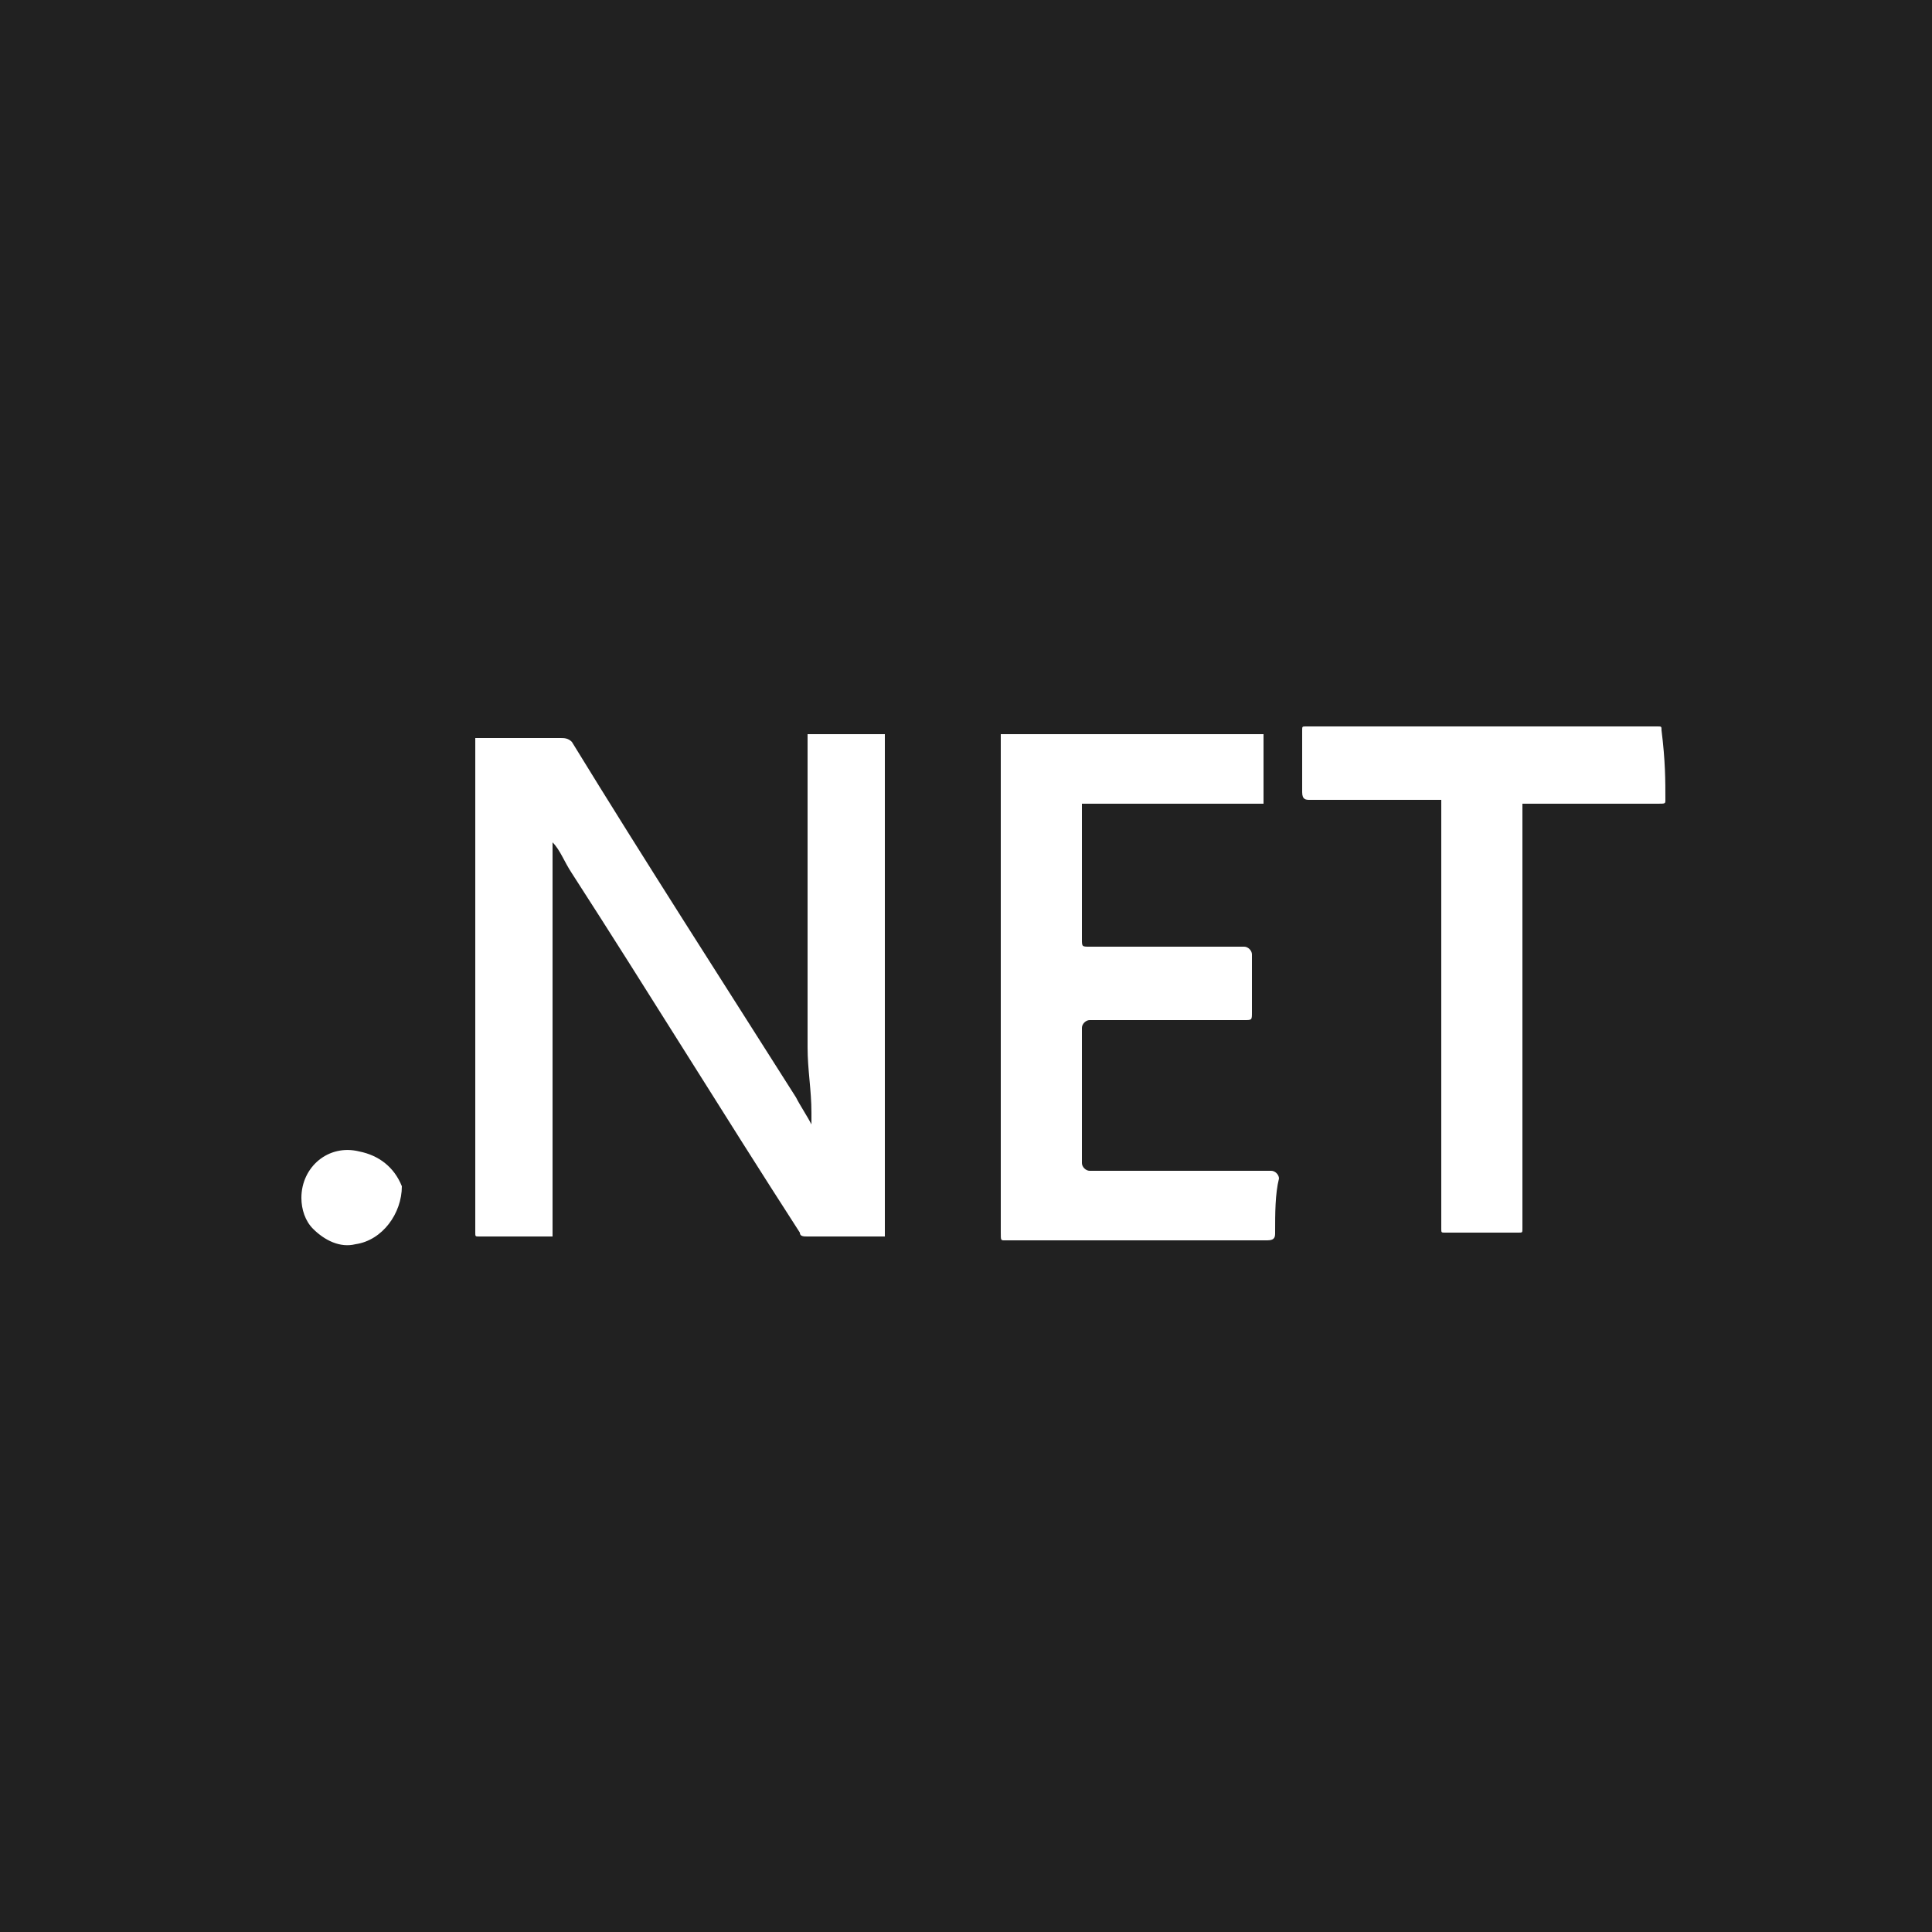 <?xml version="1.0" encoding="utf-8"?>
<!-- Generator: Adobe Illustrator 27.2.0, SVG Export Plug-In . SVG Version: 6.00 Build 0)  -->
<svg version="1.1" id="a" xmlns="http://www.w3.org/2000/svg" xmlns:xlink="http://www.w3.org/1999/xlink" x="0px" y="0px"
	 viewBox="0 0 50 50" style="enable-background:new 0 0 50 50;" xml:space="preserve">
<style type="text/css">
	.st0{fill:#212121;}
</style>
<path class="st0" d="M0,0v50h50V0H0z M9.2,32.2c-0.4,0.1-0.8-0.1-1.1-0.4c-0.2-0.2-0.3-0.5-0.3-0.8c0-0.8,0.7-1.4,1.5-1.2
	c0.5,0.1,0.9,0.4,1.1,0.9C10.4,31.4,9.9,32.1,9.2,32.2z M23.1,32c0,0-0.1,0-0.2,0c-0.7,0-1.3,0-2,0c-0.1,0-0.2,0-0.2-0.1
	c-2-3.1-3.9-6.2-5.9-9.3c-0.2-0.3-0.3-0.6-0.5-0.8l0,0l0,0l0,0c0,0.2,0,0.4,0,0.5c0,0.2,0,0.4,0,0.6c0,3,0,6,0,9V32h-0.1
	c-0.6,0-1.2,0-1.8,0c-0.1,0-0.1,0-0.1-0.1c0-4.2,0-8.5,0-12.7v-0.1h0.1c0.7,0,1.4,0,2.1,0c0.1,0,0.2,0,0.3,0.1
	c1.9,3.1,3.9,6.2,5.8,9.2c0.1,0.2,0.3,0.5,0.4,0.7c0-0.1,0-0.2,0-0.3c0-0.6-0.1-1.1-0.1-1.7c0-2.6,0-5.3,0-7.9V19h2v13H23.1z
	 M33,31.9c0,0.1,0,0.2-0.2,0.2c-2.3,0-4.5,0-6.8,0c-0.1,0-0.1,0-0.1-0.2c0-4.2,0-8.5,0-12.7V19l0,0h6.8v1.8H28c0,0.1,0,0.1,0,0.2
	c0,1.1,0,2.2,0,3.3c0,0.2,0,0.2,0.2,0.2c1.3,0,2.7,0,4,0c0.1,0,0.2,0.1,0.2,0.2c0,0.5,0,1,0,1.5c0,0.2,0,0.2-0.2,0.2
	c-1.3,0-2.7,0-4,0c-0.1,0-0.2,0.1-0.2,0.2c0,1.1,0,2.3,0,3.5c0,0.1,0.1,0.2,0.2,0.2c1.5,0,3.1,0,4.7,0c0.1,0,0.2,0.1,0.2,0.2
	C33,30.9,33,31.4,33,31.9z M43.1,20.7c0,0.1,0,0.1-0.2,0.1c-1.1,0-2.2,0-3.3,0c-0.1,0-0.1,0-0.2,0V21c0,3.6,0,7.1,0,10.7v0.1
	c0,0.1,0,0.1-0.1,0.1c-0.6,0-1.3,0-1.9,0c-0.1,0-0.1,0-0.1-0.1v-0.1c0-3.6,0-7.2,0-10.8v-0.2c-0.1,0-0.1,0-0.1,0c-1.1,0-2.2,0-3.3,0
	c-0.1,0-0.2,0-0.2-0.2c0-0.5,0-1,0-1.6c0-0.1,0-0.1,0.1-0.1c3,0,6.1,0,9.1,0c0.1,0,0.1,0,0.1,0.1C43.1,19.7,43.1,20.2,43.1,20.7z"/>
</svg>
